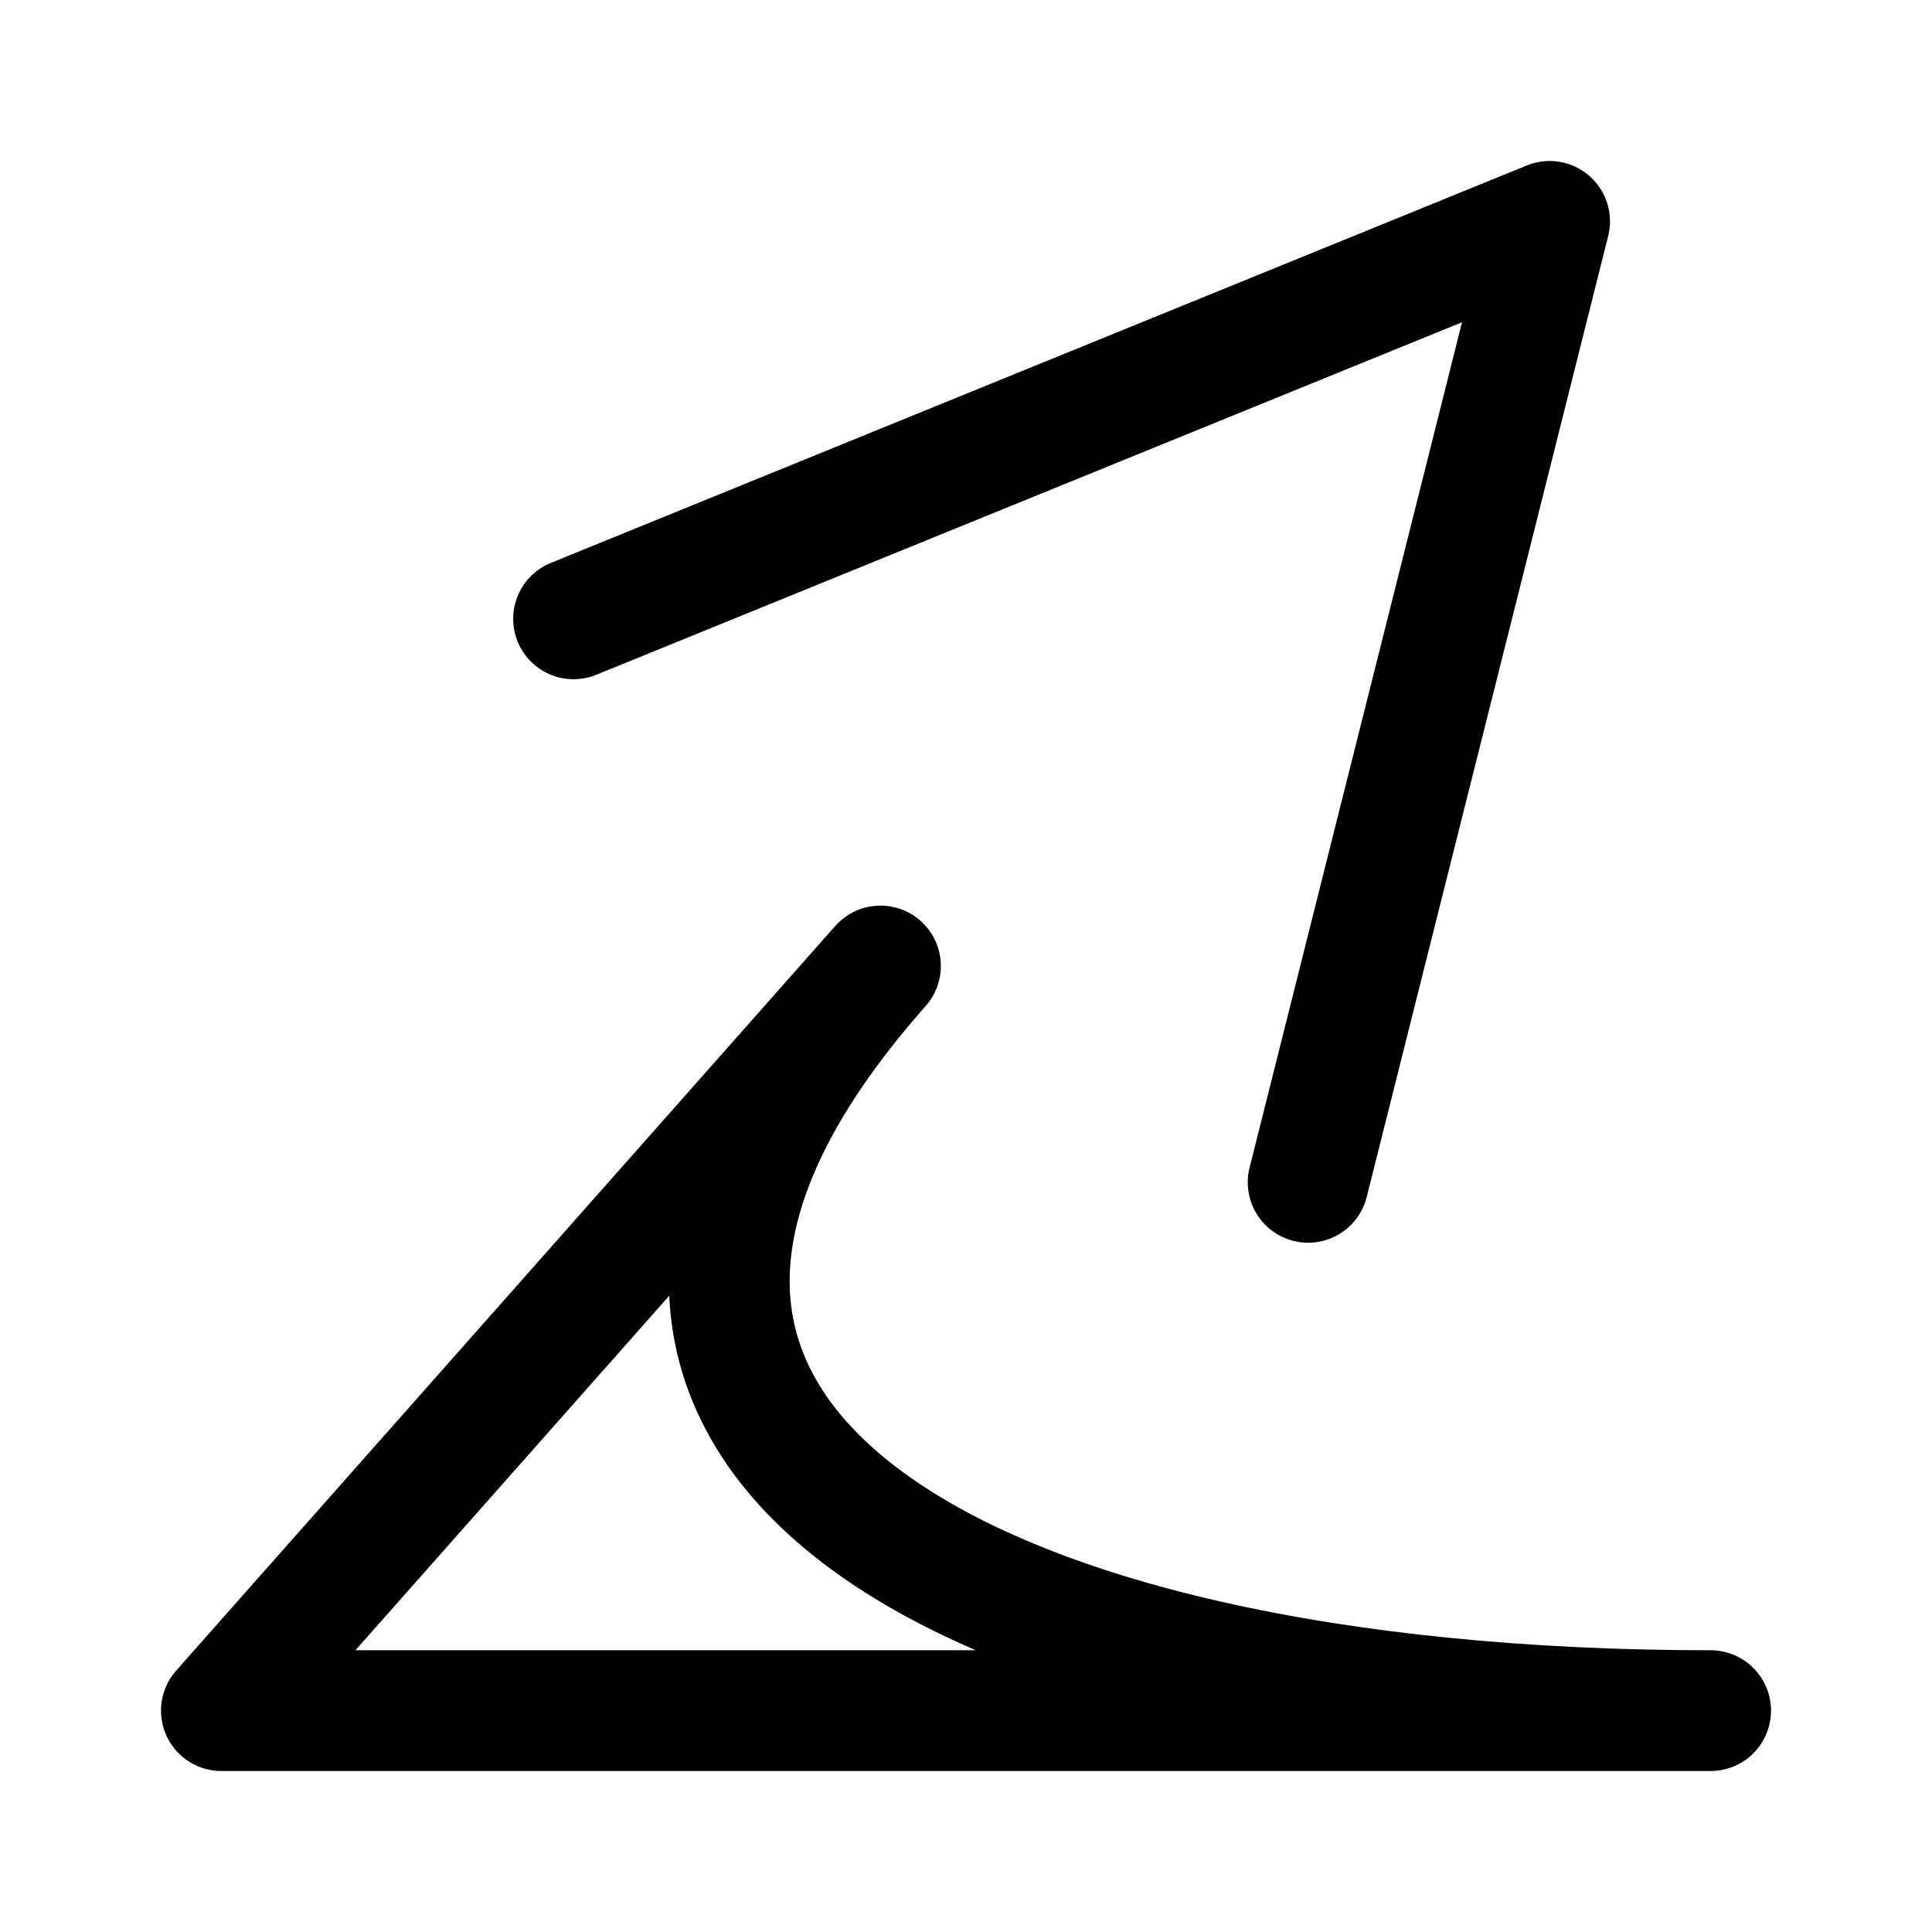 <svg xmlns="http://www.w3.org/2000/svg" width="192" height="192" fill="none" viewBox="0 0 192 192"><path stroke="#000" stroke-linejoin="round" stroke-width="12" d="M87.5 96 22 170h148c-74 0-124-27.115-82.5-74Z"/><path stroke="#000" stroke-linecap="round" stroke-linejoin="round" stroke-width="12" d="M130 117.5 154 22 57 61.5"/></svg>